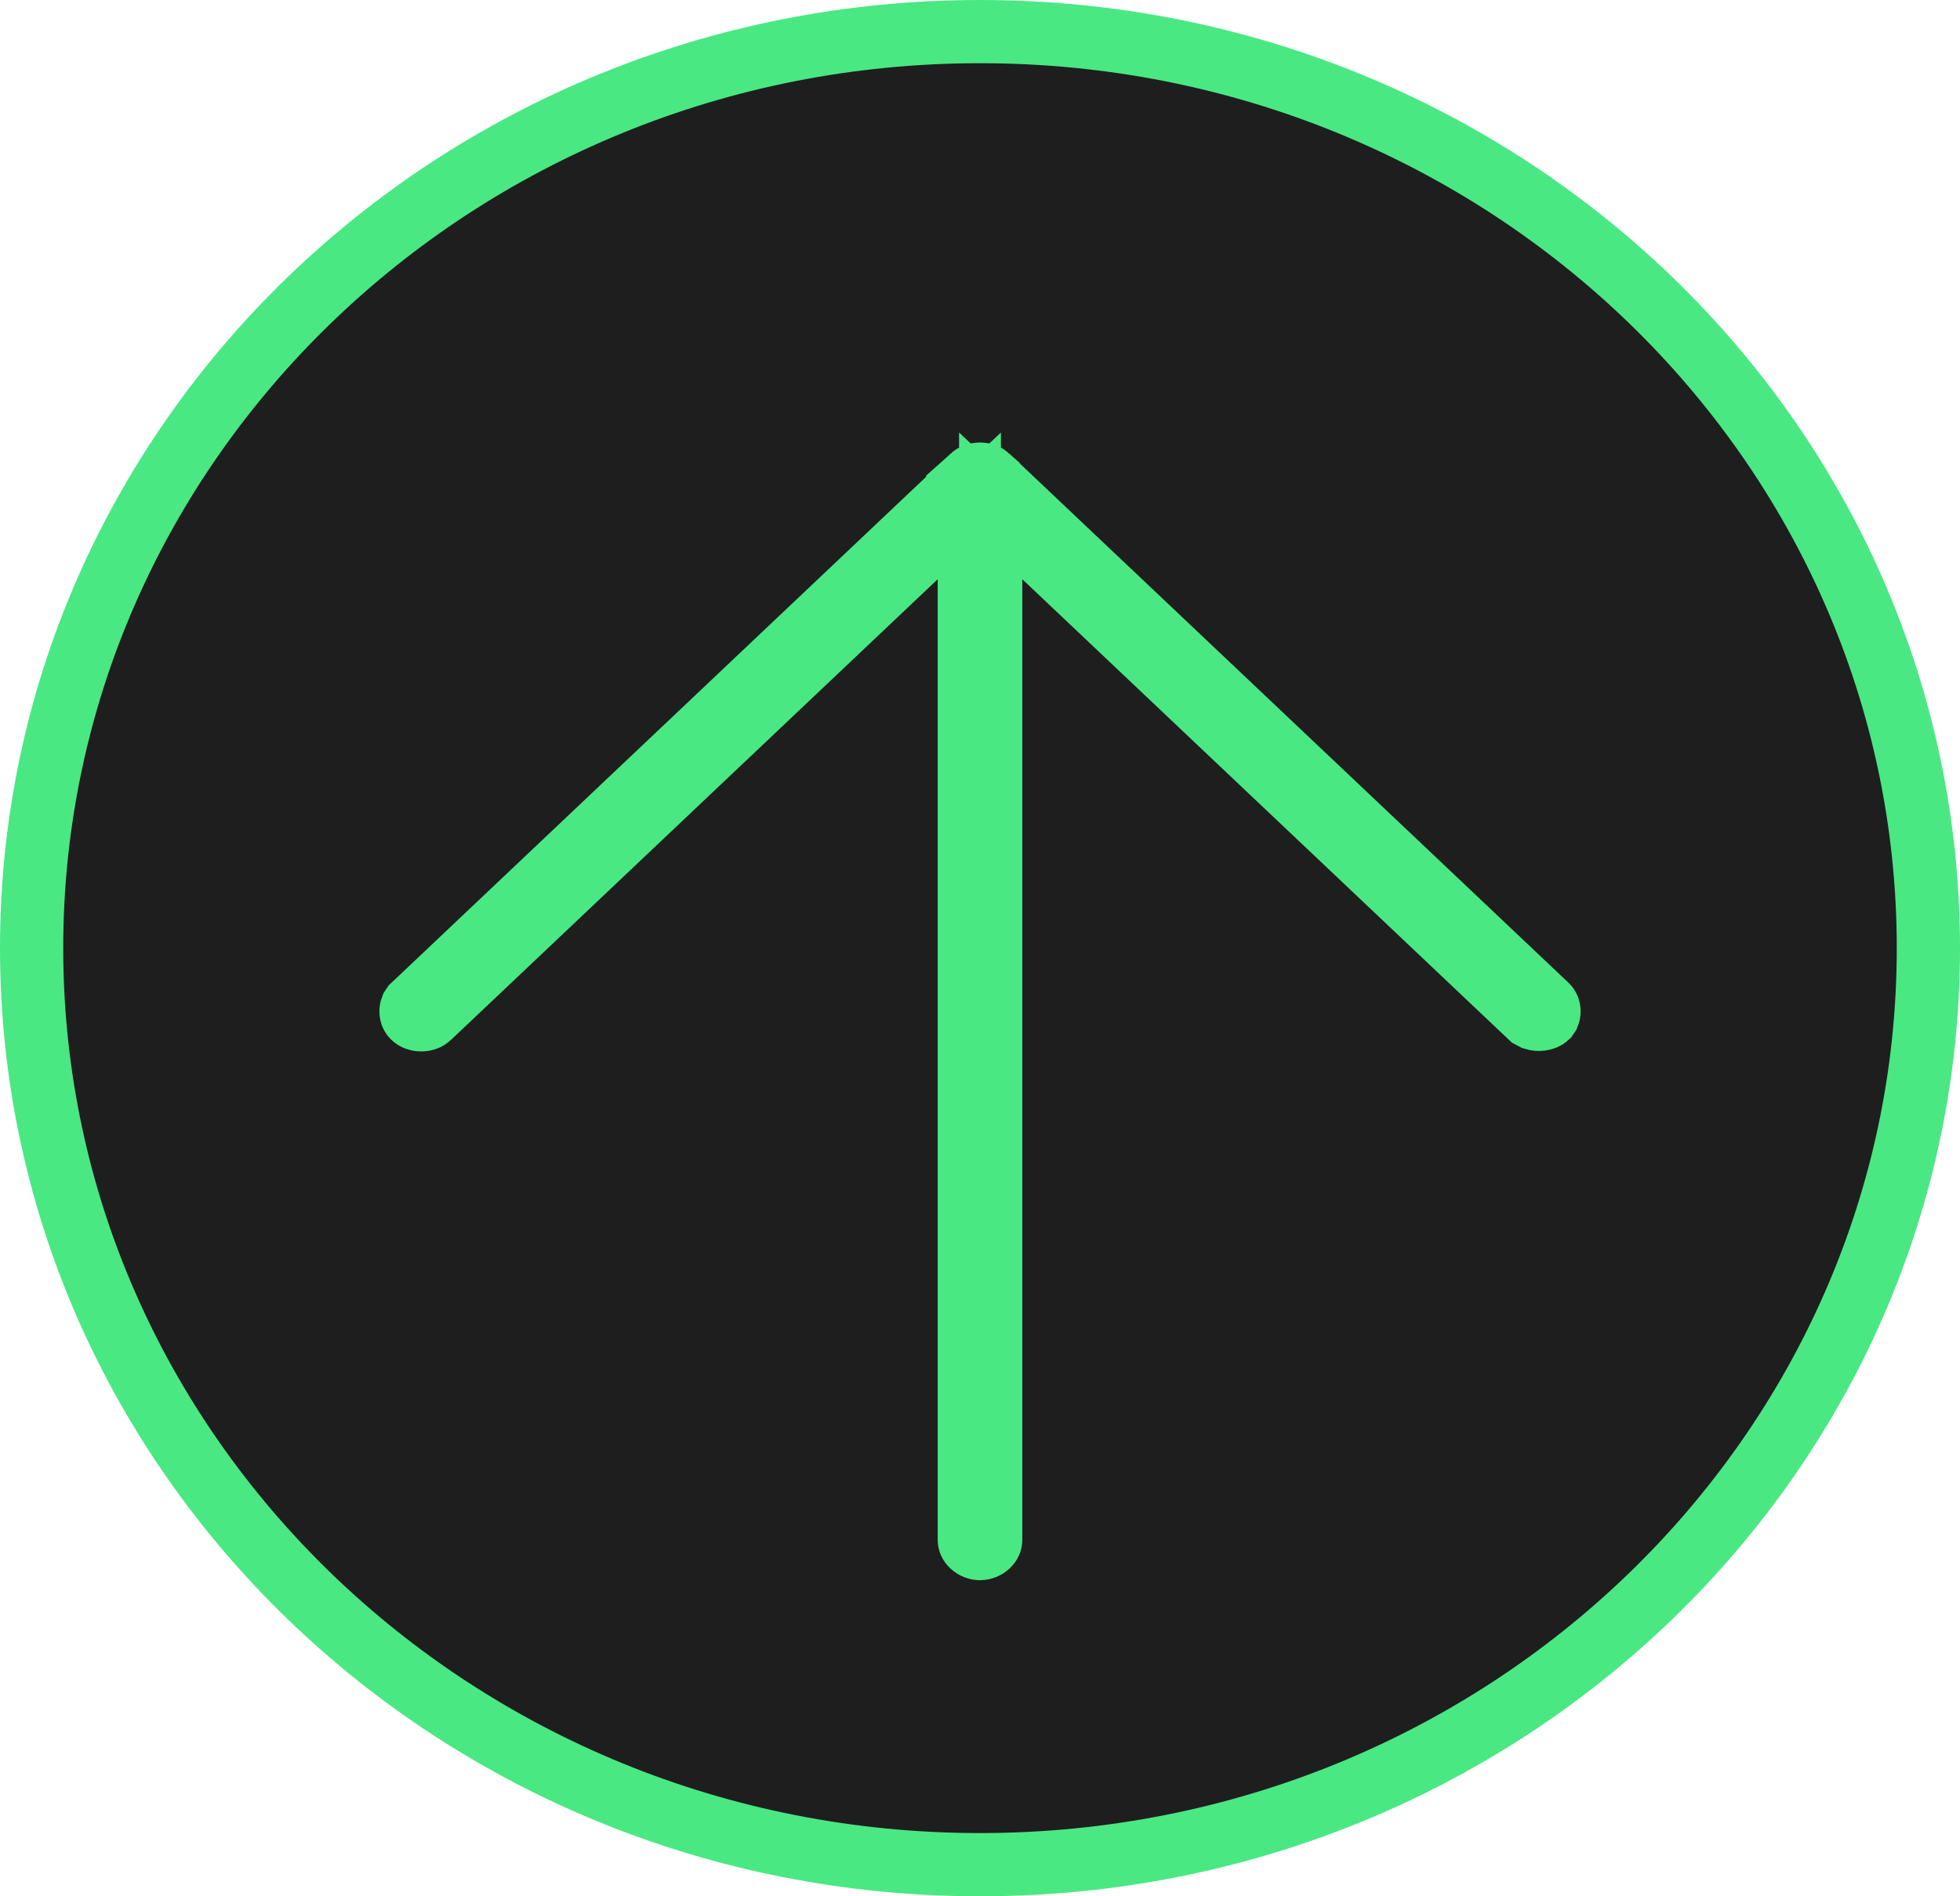 <svg width="31" height="30" viewBox="0 0 31 30" fill="none" xmlns="http://www.w3.org/2000/svg">
<path d="M15.5 0.5C23.8 0.5 30.5 7.007 30.5 15C30.5 22.993 23.8 29.5 15.5 29.5C7.2 29.5 0.5 22.993 0.5 15C0.5 7.007 7.2 0.5 15.5 0.5Z" fill="#1E1E1E" stroke="#49E883"/>
<path d="M15.5 7.5C15.553 7.5 15.599 7.519 15.63 7.547V7.548L24.468 15.914C24.484 15.93 24.5 15.959 24.5 16C24.5 16.021 24.496 16.038 24.49 16.053L24.468 16.086C24.424 16.127 24.332 16.137 24.265 16.116L24.208 16.086L16.513 8.801L15.669 8.003V24.366C15.669 24.385 15.661 24.417 15.627 24.449C15.593 24.481 15.547 24.5 15.5 24.5C15.453 24.5 15.407 24.481 15.373 24.449C15.339 24.417 15.331 24.385 15.331 24.366V8.003L14.487 8.801L6.792 16.086C6.772 16.105 6.754 16.116 6.736 16.122C6.718 16.129 6.693 16.134 6.662 16.134C6.631 16.134 6.607 16.129 6.589 16.122C6.571 16.116 6.552 16.105 6.532 16.086C6.516 16.07 6.5 16.041 6.5 16C6.5 15.979 6.504 15.962 6.51 15.947L6.532 15.914L15.37 7.548L15.369 7.547C15.4 7.519 15.447 7.5 15.5 7.5Z" fill="#49E883" stroke="#49E883"/>
</svg>
